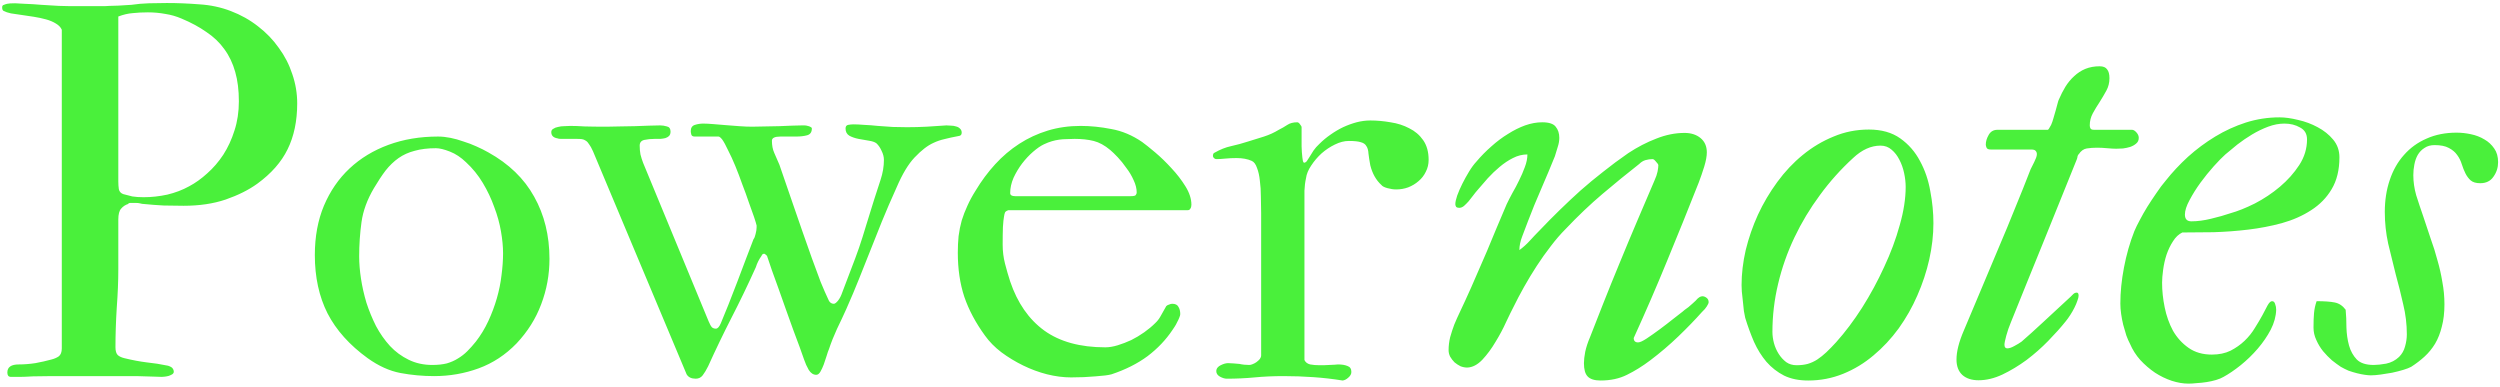 <svg width="226" height="35" viewBox="0 0 226 35" fill="none" xmlns="http://www.w3.org/2000/svg">
<path d="M0.664 33.672C0.664 33.188 1.008 32.945 1.695 32.945C2.18 32.945 2.68 32.906 3.195 32.828C3.711 32.734 4.195 32.625 4.648 32.5C4.898 32.438 5.117 32.344 5.305 32.219C5.492 32.078 5.586 31.836 5.586 31.492V2.688C5.492 2.469 5.312 2.281 5.047 2.125C4.797 1.969 4.5 1.844 4.156 1.75C3.812 1.656 3.445 1.578 3.055 1.516C2.68 1.453 2.312 1.398 1.953 1.352C1.609 1.305 1.289 1.258 0.992 1.211C0.711 1.148 0.5 1.078 0.359 1C0.25 0.969 0.195 0.859 0.195 0.672C0.195 0.531 0.25 0.453 0.359 0.438C0.422 0.406 0.516 0.375 0.641 0.344C0.766 0.312 1.008 0.297 1.367 0.297C1.492 0.297 1.781 0.312 2.234 0.344C2.703 0.359 3.211 0.391 3.758 0.438C4.305 0.469 4.82 0.5 5.305 0.531C5.805 0.547 6.141 0.555 6.312 0.555H9.477C9.539 0.555 9.688 0.547 9.922 0.531C10.172 0.516 10.438 0.508 10.719 0.508C11 0.492 11.25 0.477 11.469 0.461C11.703 0.445 11.836 0.438 11.867 0.438C12.398 0.359 12.93 0.312 13.461 0.297C13.992 0.281 14.531 0.273 15.078 0.273C16.031 0.273 17.008 0.312 18.008 0.391C19.023 0.453 19.977 0.656 20.867 1C21.773 1.344 22.594 1.805 23.328 2.383C24.062 2.945 24.688 3.594 25.203 4.328C25.734 5.047 26.141 5.836 26.422 6.695C26.719 7.555 26.867 8.438 26.867 9.344C26.867 10.938 26.578 12.32 26 13.492C25.438 14.648 24.523 15.688 23.258 16.609C22.477 17.172 21.523 17.648 20.398 18.039C19.289 18.414 18.023 18.602 16.602 18.602C15.992 18.602 15.391 18.594 14.797 18.578C14.203 18.547 13.594 18.5 12.969 18.438C12.891 18.438 12.797 18.422 12.688 18.391C12.578 18.359 12.438 18.344 12.266 18.344H11.82C11.68 18.344 11.602 18.375 11.586 18.438C11.336 18.516 11.125 18.656 10.953 18.859C10.781 19.047 10.695 19.375 10.695 19.844V24.344C10.695 25.406 10.648 26.562 10.555 27.812C10.477 29.062 10.438 30.258 10.438 31.398C10.438 31.727 10.508 31.961 10.648 32.102C10.789 32.227 10.992 32.32 11.258 32.383C11.961 32.555 12.625 32.68 13.25 32.758C13.875 32.82 14.523 32.922 15.195 33.062C15.43 33.141 15.57 33.227 15.617 33.32C15.68 33.398 15.711 33.492 15.711 33.602C15.711 33.695 15.664 33.773 15.57 33.836C15.492 33.883 15.391 33.93 15.266 33.977C15.156 34.008 15.039 34.031 14.914 34.047C14.805 34.062 14.711 34.07 14.633 34.07C14.445 34.07 14.211 34.062 13.93 34.047C13.664 34.047 13.391 34.039 13.109 34.023C12.844 34.023 12.586 34.016 12.336 34C12.102 34 11.914 34 11.773 34H4.695C4.102 34 3.531 34.008 2.984 34.023C2.453 34.055 2.062 34.07 1.812 34.07H0.945C0.758 34.055 0.664 33.922 0.664 33.672ZM11.141 17.547C11.422 17.625 11.695 17.695 11.961 17.758C12.242 17.805 12.586 17.828 12.992 17.828C13.695 17.828 14.406 17.75 15.125 17.594C15.844 17.422 16.5 17.172 17.094 16.844C17.656 16.547 18.203 16.156 18.734 15.672C19.281 15.188 19.766 14.625 20.188 13.984C20.609 13.328 20.945 12.602 21.195 11.805C21.461 10.992 21.594 10.109 21.594 9.156C21.594 8.156 21.484 7.273 21.266 6.508C21.047 5.727 20.719 5.039 20.281 4.445C19.859 3.852 19.32 3.336 18.664 2.898C18.023 2.445 17.273 2.039 16.414 1.68C15.945 1.477 15.453 1.336 14.938 1.258C14.438 1.164 13.914 1.117 13.367 1.117C12.867 1.117 12.406 1.141 11.984 1.188C11.578 1.219 11.148 1.32 10.695 1.492V16.398C10.695 16.648 10.711 16.883 10.742 17.102C10.789 17.32 10.922 17.469 11.141 17.547ZM28.461 23.055C28.461 21.398 28.734 19.914 29.281 18.602C29.844 17.273 30.617 16.148 31.602 15.227C32.586 14.305 33.758 13.594 35.117 13.094C36.477 12.594 37.969 12.344 39.594 12.344C39.953 12.344 40.328 12.383 40.719 12.461C41.109 12.539 41.5 12.648 41.891 12.789C42.297 12.914 42.688 13.062 43.062 13.234C43.453 13.406 43.812 13.586 44.141 13.773C46 14.805 47.383 16.141 48.289 17.781C49.211 19.422 49.672 21.297 49.672 23.406C49.672 24.828 49.422 26.195 48.922 27.508C48.438 28.805 47.695 29.984 46.695 31.047C45.695 32.078 44.555 32.828 43.273 33.297C41.992 33.766 40.648 34 39.242 34C38.211 34 37.195 33.906 36.195 33.719C35.211 33.531 34.227 33.086 33.242 32.383C31.602 31.195 30.391 29.844 29.609 28.328C28.844 26.812 28.461 25.055 28.461 23.055ZM32.469 23.172C32.469 23.797 32.523 24.469 32.633 25.188C32.742 25.906 32.906 26.633 33.125 27.367C33.359 28.086 33.648 28.789 33.992 29.477C34.352 30.148 34.773 30.75 35.258 31.281C35.742 31.797 36.305 32.211 36.945 32.523C37.586 32.836 38.297 32.992 39.078 32.992C39.578 32.992 40.016 32.945 40.391 32.852C40.766 32.742 41.102 32.594 41.398 32.406C41.711 32.219 41.992 32 42.242 31.75C42.508 31.484 42.766 31.195 43.016 30.883C43.453 30.32 43.828 29.703 44.141 29.031C44.453 28.359 44.711 27.672 44.914 26.969C45.117 26.266 45.258 25.57 45.336 24.883C45.43 24.18 45.477 23.516 45.477 22.891C45.477 22.297 45.414 21.641 45.289 20.922C45.164 20.188 44.961 19.453 44.68 18.719C44.414 17.969 44.07 17.242 43.648 16.539C43.227 15.836 42.719 15.211 42.125 14.664C41.672 14.227 41.188 13.906 40.672 13.703C40.156 13.5 39.734 13.398 39.406 13.398C38.672 13.398 38.031 13.477 37.484 13.633C36.938 13.773 36.453 13.992 36.031 14.289C35.609 14.586 35.219 14.961 34.859 15.414C34.516 15.867 34.164 16.398 33.805 17.008C33.195 18.039 32.82 19.062 32.68 20.078C32.539 21.094 32.469 22.125 32.469 23.172ZM62.07 33.836L53.609 13.68C53.484 13.398 53.367 13.188 53.258 13.047C53.164 12.891 53.062 12.781 52.953 12.719C52.844 12.641 52.727 12.594 52.602 12.578C52.477 12.562 52.32 12.555 52.133 12.555H51.289C51.07 12.555 50.883 12.555 50.727 12.555C50.57 12.555 50.461 12.539 50.398 12.508C50.023 12.445 49.836 12.258 49.836 11.945C49.836 11.805 49.898 11.703 50.023 11.641C50.133 11.562 50.273 11.508 50.445 11.477C50.617 11.43 50.805 11.406 51.008 11.406C51.211 11.391 51.398 11.383 51.57 11.383C51.93 11.383 52.359 11.398 52.859 11.43C53.375 11.445 54.039 11.453 54.852 11.453C55.195 11.453 55.586 11.445 56.023 11.43C56.477 11.414 56.93 11.406 57.383 11.406C57.836 11.391 58.266 11.375 58.672 11.359C59.078 11.344 59.414 11.336 59.68 11.336C59.883 11.336 60.086 11.367 60.289 11.43C60.508 11.477 60.617 11.633 60.617 11.898C60.617 12.07 60.57 12.203 60.477 12.297C60.398 12.375 60.289 12.438 60.148 12.484C60.023 12.516 59.875 12.539 59.703 12.555C59.531 12.555 59.359 12.555 59.188 12.555C58.844 12.555 58.531 12.586 58.25 12.648C57.969 12.711 57.828 12.883 57.828 13.164C57.828 13.445 57.852 13.711 57.898 13.961C57.961 14.211 58.039 14.461 58.133 14.711L64.062 29.055C64.172 29.32 64.273 29.5 64.367 29.594C64.461 29.672 64.578 29.711 64.719 29.711C64.875 29.711 65.023 29.547 65.164 29.219C65.352 28.781 65.578 28.227 65.844 27.555C66.109 26.867 66.383 26.164 66.664 25.445C66.945 24.711 67.211 24.008 67.461 23.336C67.727 22.648 67.945 22.078 68.117 21.625C68.195 21.531 68.258 21.375 68.305 21.156C68.367 20.922 68.398 20.719 68.398 20.547V20.383C68.367 20.242 68.289 19.984 68.164 19.609C68.039 19.234 67.883 18.797 67.695 18.297C67.523 17.781 67.328 17.242 67.109 16.68C66.906 16.102 66.695 15.547 66.477 15.016C66.258 14.484 66.039 14.008 65.82 13.586C65.617 13.148 65.438 12.82 65.281 12.602C65.141 12.43 65.031 12.344 64.953 12.344H62.797C62.625 12.344 62.523 12.281 62.492 12.156C62.461 12.031 62.445 11.93 62.445 11.852C62.445 11.555 62.57 11.367 62.82 11.289C63.07 11.211 63.32 11.172 63.57 11.172C63.82 11.172 64.125 11.188 64.484 11.219C64.844 11.25 65.219 11.281 65.609 11.312C66.016 11.344 66.422 11.375 66.828 11.406C67.25 11.438 67.641 11.453 68 11.453C68.375 11.453 68.773 11.445 69.195 11.43C69.617 11.414 70.031 11.406 70.438 11.406C70.844 11.391 71.227 11.375 71.586 11.359C71.945 11.344 72.25 11.336 72.5 11.336C72.547 11.336 72.617 11.336 72.711 11.336C72.82 11.336 72.922 11.352 73.016 11.383C73.109 11.398 73.195 11.43 73.273 11.477C73.352 11.508 73.391 11.555 73.391 11.617C73.391 11.945 73.25 12.148 72.969 12.227C72.688 12.305 72.352 12.344 71.961 12.344H70.555C70.039 12.344 69.781 12.469 69.781 12.719C69.781 13.141 69.852 13.508 69.992 13.82C70.133 14.133 70.289 14.492 70.461 14.898C70.57 15.227 70.734 15.703 70.953 16.328C71.172 16.953 71.414 17.656 71.68 18.438C71.945 19.203 72.227 20.016 72.523 20.875C72.82 21.719 73.109 22.539 73.391 23.336C73.672 24.117 73.938 24.836 74.188 25.492C74.453 26.133 74.672 26.633 74.844 26.992C74.953 27.305 75.133 27.461 75.383 27.461C75.477 27.461 75.602 27.367 75.758 27.18C75.914 26.977 76.039 26.734 76.133 26.453C76.445 25.656 76.719 24.938 76.953 24.297C77.203 23.656 77.438 23.023 77.656 22.398C77.875 21.758 78.086 21.094 78.289 20.406C78.508 19.719 78.75 18.938 79.016 18.062C79.203 17.469 79.398 16.867 79.602 16.258C79.805 15.648 79.906 15.047 79.906 14.453C79.906 14.188 79.836 13.914 79.695 13.633C79.57 13.352 79.414 13.125 79.227 12.953C79.086 12.844 78.859 12.766 78.547 12.719C78.25 12.672 77.938 12.617 77.609 12.555C77.297 12.492 77.023 12.398 76.789 12.273C76.555 12.133 76.438 11.914 76.438 11.617C76.438 11.43 76.516 11.32 76.672 11.289C76.828 11.258 76.992 11.242 77.164 11.242C77.43 11.242 77.75 11.258 78.125 11.289C78.516 11.305 78.93 11.336 79.367 11.383C79.805 11.414 80.25 11.445 80.703 11.477C81.156 11.492 81.586 11.5 81.992 11.5C82.586 11.5 83.18 11.484 83.773 11.453C84.367 11.406 84.961 11.367 85.555 11.336C85.68 11.336 85.82 11.344 85.977 11.359C86.133 11.359 86.281 11.383 86.422 11.43C86.562 11.461 86.68 11.523 86.773 11.617C86.883 11.711 86.938 11.836 86.938 11.992C86.938 12.18 86.844 12.281 86.656 12.297C86.156 12.391 85.727 12.484 85.367 12.578C85.023 12.656 84.703 12.766 84.406 12.906C84.125 13.031 83.844 13.203 83.562 13.422C83.297 13.625 83 13.898 82.672 14.242C82.109 14.836 81.57 15.734 81.055 16.938C80.539 18.078 80.094 19.109 79.719 20.031C79.344 20.953 78.992 21.836 78.664 22.68C78.336 23.523 78 24.367 77.656 25.211C77.328 26.039 76.945 26.945 76.508 27.93C76.242 28.523 75.961 29.125 75.664 29.734C75.383 30.344 75.141 30.953 74.938 31.562C74.875 31.703 74.805 31.906 74.727 32.172C74.648 32.422 74.562 32.68 74.469 32.945C74.375 33.195 74.273 33.414 74.164 33.602C74.055 33.789 73.93 33.883 73.789 33.883C73.523 33.883 73.297 33.734 73.109 33.438C72.938 33.141 72.797 32.828 72.688 32.5C72.594 32.219 72.461 31.844 72.289 31.375C72.117 30.906 71.922 30.383 71.703 29.805C71.5 29.227 71.281 28.617 71.047 27.977C70.828 27.336 70.609 26.719 70.391 26.125C70.172 25.516 69.969 24.953 69.781 24.438C69.594 23.906 69.445 23.469 69.336 23.125C69.211 23 69.125 22.938 69.078 22.938C68.969 22.938 68.891 23 68.844 23.125C68.609 23.453 68.438 23.797 68.328 24.156C67.609 25.75 66.875 27.273 66.125 28.727C65.391 30.164 64.688 31.625 64.016 33.109C63.844 33.453 63.68 33.727 63.523 33.93C63.367 34.133 63.156 34.234 62.891 34.234C62.5 34.234 62.227 34.102 62.07 33.836ZM107.375 19H91.156C90.984 19.062 90.883 19.133 90.852 19.211C90.82 19.273 90.789 19.406 90.758 19.609C90.727 19.75 90.695 20.055 90.664 20.523C90.648 20.992 90.641 21.523 90.641 22.117C90.641 22.711 90.711 23.281 90.852 23.828C90.992 24.375 91.148 24.914 91.32 25.445C91.977 27.383 93 28.859 94.391 29.875C95.797 30.891 97.641 31.398 99.922 31.398C100.266 31.398 100.641 31.336 101.047 31.211C101.453 31.086 101.859 30.93 102.266 30.742C102.672 30.539 103.062 30.305 103.438 30.039C103.812 29.773 104.141 29.5 104.422 29.219C104.625 29.031 104.789 28.82 104.914 28.586C105.055 28.336 105.227 28.031 105.43 27.672C105.492 27.609 105.578 27.562 105.688 27.531C105.797 27.484 105.891 27.461 105.969 27.461C106.25 27.461 106.438 27.555 106.531 27.742C106.641 27.914 106.695 28.133 106.695 28.398C106.695 28.477 106.664 28.586 106.602 28.727C106.555 28.852 106.492 28.984 106.414 29.125C106.352 29.266 106.273 29.406 106.18 29.547C106.102 29.672 106.039 29.766 105.992 29.828C105.398 30.719 104.648 31.508 103.742 32.195C102.836 32.867 101.75 33.414 100.484 33.836C100.203 33.914 99.719 33.977 99.031 34.023C98.359 34.086 97.625 34.117 96.828 34.117C96.125 34.117 95.398 34.023 94.648 33.836C93.914 33.648 93.195 33.383 92.492 33.039C91.789 32.695 91.133 32.297 90.523 31.844C89.93 31.391 89.438 30.891 89.047 30.344C88.203 29.188 87.578 28.016 87.172 26.828C86.781 25.641 86.586 24.312 86.586 22.844C86.586 22.312 86.609 21.812 86.656 21.344C86.719 20.859 86.812 20.391 86.938 19.938C87.078 19.484 87.25 19.039 87.453 18.602C87.656 18.148 87.906 17.688 88.203 17.219C88.719 16.359 89.305 15.57 89.961 14.852C90.617 14.133 91.344 13.516 92.141 13C92.938 12.484 93.797 12.086 94.719 11.805C95.641 11.523 96.633 11.383 97.695 11.383C98.586 11.383 99.508 11.477 100.461 11.664C101.43 11.836 102.359 12.227 103.25 12.836C103.531 13.039 103.922 13.352 104.422 13.773C104.922 14.195 105.414 14.672 105.898 15.203C106.383 15.719 106.805 16.266 107.164 16.844C107.523 17.422 107.703 17.977 107.703 18.508C107.703 18.648 107.672 18.766 107.609 18.859C107.562 18.953 107.484 19 107.375 19ZM91.766 17.734H102.195C102.461 17.734 102.617 17.703 102.664 17.641C102.727 17.562 102.758 17.484 102.758 17.406C102.758 17.047 102.664 16.672 102.477 16.281C102.305 15.891 102.086 15.523 101.82 15.18C101.57 14.82 101.312 14.5 101.047 14.219C100.781 13.938 100.555 13.719 100.367 13.562C99.867 13.141 99.367 12.867 98.867 12.742C98.367 12.617 97.797 12.555 97.156 12.555C96.891 12.555 96.641 12.562 96.406 12.578C96.188 12.578 95.969 12.594 95.75 12.625C95.531 12.656 95.312 12.703 95.094 12.766C94.875 12.828 94.633 12.922 94.367 13.047C94.07 13.188 93.742 13.414 93.383 13.727C93.039 14.023 92.711 14.375 92.398 14.781C92.102 15.172 91.844 15.602 91.625 16.07C91.422 16.539 91.32 17 91.32 17.453C91.32 17.641 91.469 17.734 91.766 17.734ZM114.008 32.125V19.281C114.008 18.812 114 18.32 113.984 17.805C113.984 17.273 113.953 16.781 113.891 16.328C113.844 15.875 113.758 15.492 113.633 15.18C113.523 14.852 113.367 14.641 113.164 14.547C112.789 14.375 112.328 14.289 111.781 14.289C111.422 14.289 111.086 14.305 110.773 14.336C110.477 14.367 110.203 14.383 109.953 14.383C109.875 14.383 109.805 14.352 109.742 14.289C109.68 14.227 109.648 14.164 109.648 14.102C109.648 13.93 109.703 13.828 109.812 13.797C110.297 13.516 110.789 13.32 111.289 13.211C111.789 13.102 112.305 12.961 112.836 12.789C113.305 12.648 113.781 12.5 114.266 12.344C114.75 12.188 115.195 11.984 115.602 11.734C115.883 11.594 116.141 11.445 116.375 11.289C116.609 11.133 116.906 11.055 117.266 11.055C117.359 11.055 117.445 11.117 117.523 11.242C117.617 11.352 117.664 11.438 117.664 11.5V12.789C117.664 12.914 117.664 13.062 117.664 13.234C117.68 13.406 117.688 13.578 117.688 13.75C117.703 13.922 117.719 14.086 117.734 14.242C117.75 14.383 117.766 14.484 117.781 14.547C117.797 14.609 117.82 14.656 117.852 14.688L117.875 14.711C117.969 14.711 118.055 14.664 118.133 14.57C118.211 14.461 118.297 14.328 118.391 14.172C118.5 14 118.617 13.812 118.742 13.609C118.883 13.406 119.062 13.203 119.281 13C119.578 12.703 119.906 12.43 120.266 12.18C120.641 11.914 121.023 11.688 121.414 11.5C121.82 11.312 122.227 11.164 122.633 11.055C123.055 10.945 123.469 10.891 123.875 10.891C124.469 10.891 125.078 10.945 125.703 11.055C126.328 11.148 126.891 11.328 127.391 11.594C127.906 11.844 128.328 12.203 128.656 12.672C128.984 13.141 129.148 13.734 129.148 14.453C129.148 14.844 129.062 15.203 128.891 15.531C128.734 15.859 128.516 16.141 128.234 16.375C127.969 16.609 127.656 16.797 127.297 16.938C126.953 17.062 126.594 17.125 126.219 17.125C125.969 17.125 125.703 17.086 125.422 17.008C125.141 16.93 124.961 16.836 124.883 16.727C124.398 16.289 124.062 15.695 123.875 14.945C123.797 14.523 123.742 14.172 123.711 13.891C123.695 13.594 123.633 13.367 123.523 13.211C123.43 13.039 123.266 12.922 123.031 12.859C122.797 12.781 122.43 12.742 121.93 12.742C121.523 12.742 121.102 12.852 120.664 13.07C120.242 13.273 119.844 13.539 119.469 13.867C119.109 14.195 118.797 14.562 118.531 14.969C118.266 15.359 118.109 15.742 118.062 16.117C117.984 16.461 117.938 16.836 117.922 17.242C117.922 17.633 117.922 18.039 117.922 18.461V32.547C118.016 32.75 118.188 32.883 118.438 32.945C118.688 32.992 118.969 33.016 119.281 33.016C119.375 33.016 119.5 33.016 119.656 33.016C119.828 33 120 32.992 120.172 32.992C120.359 32.977 120.523 32.969 120.664 32.969C120.805 32.953 120.898 32.945 120.945 32.945C121.305 32.945 121.594 32.992 121.812 33.086C122.047 33.164 122.164 33.344 122.164 33.625C122.164 33.812 122.07 33.984 121.883 34.141C121.711 34.297 121.539 34.383 121.367 34.398C120.508 34.258 119.625 34.156 118.719 34.094C117.828 34.031 116.938 34 116.047 34C115.109 34 114.234 34.039 113.422 34.117C112.609 34.195 111.766 34.234 110.891 34.234C110.719 34.234 110.516 34.172 110.281 34.047C110.062 33.922 109.953 33.758 109.953 33.555C109.953 33.43 109.992 33.32 110.07 33.227C110.148 33.133 110.242 33.062 110.352 33.016C110.477 32.953 110.594 32.906 110.703 32.875C110.828 32.844 110.93 32.828 111.008 32.828C111.18 32.828 111.344 32.836 111.5 32.852C111.672 32.867 111.852 32.883 112.039 32.898C112.18 32.93 112.328 32.953 112.484 32.969C112.641 32.984 112.789 32.992 112.93 32.992C113.023 32.992 113.125 32.969 113.234 32.922C113.359 32.875 113.477 32.812 113.586 32.734C113.711 32.641 113.812 32.547 113.891 32.453C113.969 32.344 114.008 32.234 114.008 32.125ZM143.188 32.828C143.188 32.547 143.227 32.203 143.305 31.797C143.398 31.375 143.539 30.945 143.727 30.508C144.055 29.648 144.453 28.633 144.922 27.461C145.391 26.273 145.891 25.039 146.422 23.758C146.953 22.461 147.492 21.172 148.039 19.891C148.586 18.594 149.094 17.406 149.562 16.328C149.703 16.016 149.797 15.742 149.844 15.508C149.891 15.258 149.914 15.07 149.914 14.945C149.914 14.867 149.844 14.758 149.703 14.617C149.578 14.461 149.477 14.383 149.398 14.383C149.18 14.383 148.961 14.414 148.742 14.477C148.539 14.539 148.352 14.656 148.18 14.828C147.102 15.672 146 16.57 144.875 17.523C143.766 18.461 142.648 19.523 141.523 20.711C141.07 21.164 140.625 21.68 140.188 22.258C139.75 22.82 139.328 23.414 138.922 24.039C138.516 24.664 138.133 25.297 137.773 25.938C137.414 26.578 137.094 27.188 136.812 27.766C136.656 28.062 136.438 28.508 136.156 29.102C135.891 29.695 135.57 30.297 135.195 30.906C134.836 31.516 134.438 32.055 134 32.523C133.562 32.977 133.109 33.211 132.641 33.227C132.438 33.227 132.234 33.188 132.031 33.109C131.844 33.016 131.664 32.898 131.492 32.758C131.336 32.602 131.203 32.43 131.094 32.242C131 32.055 130.953 31.859 130.953 31.656C130.953 31.266 131 30.875 131.094 30.484C131.203 30.094 131.328 29.711 131.469 29.336C131.625 28.961 131.789 28.594 131.961 28.234C132.133 27.875 132.297 27.523 132.453 27.18C132.828 26.367 133.172 25.594 133.484 24.859C133.812 24.125 134.125 23.406 134.422 22.703C134.719 22 135.008 21.305 135.289 20.617C135.586 19.93 135.891 19.211 136.203 18.461C136.344 18.164 136.516 17.828 136.719 17.453C136.938 17.078 137.141 16.695 137.328 16.305C137.531 15.898 137.703 15.5 137.844 15.109C138 14.703 138.078 14.32 138.078 13.961C137.625 13.961 137.188 14.07 136.766 14.289C136.359 14.492 135.961 14.758 135.57 15.086C135.195 15.398 134.836 15.742 134.492 16.117C134.164 16.492 133.859 16.844 133.578 17.172C133.453 17.312 133.32 17.477 133.18 17.664C133.039 17.852 132.898 18.031 132.758 18.203C132.617 18.359 132.477 18.5 132.336 18.625C132.195 18.734 132.055 18.789 131.914 18.789C131.789 18.789 131.695 18.758 131.633 18.695C131.586 18.617 131.562 18.539 131.562 18.461C131.562 18.273 131.617 18.016 131.727 17.688C131.852 17.344 132.008 16.984 132.195 16.609C132.383 16.234 132.586 15.867 132.805 15.508C133.023 15.148 133.242 14.852 133.461 14.617C133.883 14.117 134.336 13.656 134.82 13.234C135.305 12.797 135.805 12.422 136.32 12.109C136.836 11.781 137.352 11.523 137.867 11.336C138.398 11.148 138.914 11.055 139.414 11.055C140.023 11.055 140.43 11.188 140.633 11.453C140.852 11.719 140.961 12.055 140.961 12.461C140.961 12.727 140.914 13 140.82 13.281C140.742 13.562 140.656 13.844 140.562 14.125C140.203 15.016 139.797 15.984 139.344 17.031C138.891 18.062 138.484 19.055 138.125 20.008C137.953 20.477 137.781 20.93 137.609 21.367C137.438 21.805 137.352 22.219 137.352 22.609C137.695 22.359 138.016 22.07 138.312 21.742C138.625 21.398 138.914 21.094 139.18 20.828C139.789 20.188 140.398 19.57 141.008 18.977C141.617 18.383 142.242 17.797 142.883 17.219C143.539 16.641 144.219 16.078 144.922 15.531C145.625 14.969 146.383 14.406 147.195 13.844C148.023 13.297 148.867 12.859 149.727 12.531C150.586 12.188 151.438 12.016 152.281 12.016C152.875 12.016 153.359 12.172 153.734 12.484C154.109 12.797 154.297 13.227 154.297 13.773C154.297 14.117 154.219 14.547 154.062 15.062C153.906 15.562 153.742 16.039 153.57 16.492C152.633 18.867 151.68 21.227 150.711 23.57C149.758 25.898 148.75 28.227 147.688 30.555C147.688 30.82 147.82 30.953 148.086 30.953C148.242 30.953 148.5 30.836 148.859 30.602C149.234 30.352 149.633 30.07 150.055 29.758C150.477 29.445 150.883 29.133 151.273 28.82C151.664 28.508 151.945 28.289 152.117 28.164C152.133 28.148 152.188 28.102 152.281 28.023C152.391 27.945 152.508 27.859 152.633 27.766C152.758 27.656 152.883 27.547 153.008 27.438C153.133 27.328 153.227 27.242 153.289 27.18C153.508 26.914 153.711 26.781 153.898 26.781C154.023 26.781 154.148 26.828 154.273 26.922C154.398 27.016 154.461 27.148 154.461 27.32C154.461 27.398 154.406 27.523 154.297 27.695C154.203 27.852 154.055 28.023 153.852 28.211C153.242 28.898 152.531 29.633 151.719 30.414C150.922 31.18 150.078 31.898 149.188 32.57C148.484 33.102 147.781 33.539 147.078 33.883C146.391 34.227 145.594 34.398 144.688 34.398C144.141 34.398 143.75 34.273 143.516 34.023C143.297 33.789 143.188 33.391 143.188 32.828ZM160.227 30.016C160.227 30.328 160.273 30.664 160.367 31.023C160.461 31.367 160.602 31.688 160.789 31.984C160.977 32.281 161.203 32.531 161.469 32.734C161.734 32.922 162.047 33.016 162.406 33.016C162.781 33.016 163.117 32.977 163.414 32.898C163.727 32.805 164.016 32.672 164.281 32.5C164.562 32.312 164.836 32.094 165.102 31.844C165.383 31.578 165.68 31.273 165.992 30.93C166.805 30.023 167.586 28.984 168.336 27.812C169.086 26.625 169.75 25.398 170.328 24.133C170.922 22.867 171.391 21.609 171.734 20.359C172.094 19.109 172.273 17.953 172.273 16.891C172.273 16.5 172.227 16.086 172.133 15.648C172.039 15.211 171.898 14.812 171.711 14.453C171.523 14.078 171.289 13.773 171.008 13.539C170.727 13.289 170.391 13.164 170 13.164C169.141 13.164 168.312 13.539 167.516 14.289C166.406 15.305 165.406 16.422 164.516 17.641C163.625 18.844 162.859 20.117 162.219 21.461C161.578 22.805 161.086 24.203 160.742 25.656C160.398 27.094 160.227 28.547 160.227 30.016ZM168.945 11.711C170.086 11.711 171.031 11.977 171.781 12.508C172.531 13.039 173.125 13.719 173.562 14.547C174.016 15.375 174.328 16.289 174.5 17.289C174.688 18.273 174.781 19.234 174.781 20.172C174.781 21.234 174.656 22.328 174.406 23.453C174.156 24.562 173.797 25.648 173.328 26.711C172.875 27.758 172.312 28.75 171.641 29.688C170.969 30.609 170.211 31.422 169.367 32.125C168.539 32.828 167.625 33.383 166.625 33.789C165.625 34.195 164.57 34.398 163.461 34.398C162.617 34.398 161.891 34.25 161.281 33.953C160.672 33.641 160.141 33.227 159.688 32.711C159.25 32.195 158.875 31.594 158.562 30.906C158.266 30.219 158 29.492 157.766 28.727C157.734 28.602 157.695 28.398 157.648 28.117C157.617 27.836 157.586 27.539 157.555 27.227C157.523 26.914 157.492 26.625 157.461 26.359C157.445 26.078 157.438 25.883 157.438 25.773C157.438 24.758 157.562 23.703 157.812 22.609C158.078 21.516 158.445 20.453 158.914 19.422C159.398 18.375 159.984 17.383 160.672 16.445C161.359 15.508 162.125 14.695 162.969 14.008C163.828 13.305 164.758 12.75 165.758 12.344C166.758 11.922 167.82 11.711 168.945 11.711ZM176.867 32.5C176.867 31.781 177.086 30.914 177.523 29.898C178.086 28.57 178.625 27.289 179.141 26.055C179.672 24.805 180.188 23.578 180.688 22.375C181.203 21.172 181.695 19.984 182.164 18.812C182.648 17.641 183.117 16.469 183.57 15.297C183.602 15.219 183.648 15.125 183.711 15.016C183.773 14.891 183.836 14.766 183.898 14.641C183.961 14.516 184.016 14.391 184.062 14.266C184.109 14.141 184.133 14.031 184.133 13.938C184.133 13.812 184.094 13.711 184.016 13.633C183.953 13.555 183.82 13.516 183.617 13.516H179.961C179.758 13.516 179.633 13.461 179.586 13.352C179.539 13.242 179.516 13.148 179.516 13.07C179.516 12.789 179.602 12.5 179.773 12.203C179.945 11.891 180.211 11.734 180.57 11.734H185.117C185.148 11.734 185.188 11.695 185.234 11.617C185.297 11.523 185.359 11.414 185.422 11.289C185.5 11.117 185.57 10.914 185.633 10.68C185.711 10.43 185.781 10.188 185.844 9.953C185.906 9.719 185.961 9.516 186.008 9.344C186.055 9.156 186.094 9.039 186.125 8.992C186.297 8.586 186.492 8.203 186.711 7.844C186.945 7.469 187.211 7.148 187.508 6.883C187.805 6.602 188.141 6.383 188.516 6.227C188.906 6.07 189.336 5.992 189.805 5.992C190.133 5.992 190.359 6.086 190.484 6.273C190.625 6.445 190.695 6.711 190.695 7.07C190.695 7.477 190.602 7.852 190.414 8.195C190.227 8.539 190.023 8.883 189.805 9.227C189.586 9.555 189.383 9.891 189.195 10.234C189.008 10.578 188.914 10.945 188.914 11.336C188.914 11.445 188.938 11.539 188.984 11.617C189.031 11.695 189.141 11.734 189.312 11.734H192.734C192.859 11.734 192.992 11.812 193.133 11.969C193.273 12.125 193.344 12.289 193.344 12.461C193.344 12.68 193.266 12.852 193.109 12.977C192.969 13.102 192.789 13.203 192.57 13.281C192.367 13.344 192.148 13.391 191.914 13.422C191.68 13.438 191.477 13.445 191.305 13.445C191.102 13.445 190.828 13.43 190.484 13.398C190.156 13.367 189.852 13.352 189.57 13.352C189.242 13.352 188.93 13.375 188.633 13.422C188.352 13.469 188.109 13.648 187.906 13.961C187.875 13.961 187.844 14.016 187.812 14.125C187.797 14.234 187.773 14.328 187.742 14.406C187.227 15.688 186.719 16.945 186.219 18.18C185.734 19.398 185.242 20.617 184.742 21.836C184.258 23.039 183.766 24.25 183.266 25.469C182.781 26.672 182.289 27.891 181.789 29.125C181.617 29.531 181.477 29.938 181.367 30.344C181.258 30.75 181.203 31.023 181.203 31.164C181.203 31.383 181.289 31.492 181.461 31.492C181.633 31.492 181.844 31.422 182.094 31.281C182.359 31.141 182.578 31.008 182.75 30.883C183.328 30.383 183.961 29.812 184.648 29.172C185.336 28.531 186.18 27.75 187.18 26.828C187.258 26.75 187.336 26.672 187.414 26.594C187.508 26.5 187.617 26.453 187.742 26.453C187.852 26.453 187.906 26.547 187.906 26.734C187.906 26.844 187.867 27 187.789 27.203C187.727 27.391 187.641 27.594 187.531 27.812C187.422 28.031 187.297 28.25 187.156 28.469C187.016 28.688 186.875 28.883 186.734 29.055C186.297 29.602 185.773 30.188 185.164 30.812C184.555 31.438 183.898 32.016 183.195 32.547C182.492 33.062 181.766 33.5 181.016 33.859C180.281 34.203 179.562 34.375 178.859 34.375C178.25 34.375 177.766 34.219 177.406 33.906C177.047 33.578 176.867 33.109 176.867 32.5ZM197.516 19.398C197.516 19.805 197.711 20.008 198.102 20.008C198.648 20.008 199.242 19.93 199.883 19.773C200.539 19.617 201.117 19.453 201.617 19.281C202.289 19.094 203.031 18.797 203.844 18.391C204.656 17.969 205.406 17.469 206.094 16.891C206.797 16.297 207.383 15.641 207.852 14.922C208.32 14.203 208.555 13.43 208.555 12.602C208.555 12.102 208.344 11.742 207.922 11.523C207.516 11.289 207.047 11.172 206.516 11.172C206.031 11.172 205.539 11.266 205.039 11.453C204.539 11.641 204.055 11.875 203.586 12.156C203.117 12.438 202.672 12.742 202.25 13.07C201.844 13.398 201.484 13.695 201.172 13.961C200.891 14.211 200.539 14.57 200.117 15.039C199.711 15.492 199.312 15.984 198.922 16.516C198.547 17.031 198.219 17.555 197.938 18.086C197.656 18.602 197.516 19.039 197.516 19.398ZM197.281 21.016C196.953 21.172 196.672 21.438 196.438 21.812C196.203 22.172 196.008 22.578 195.852 23.031C195.711 23.469 195.609 23.922 195.547 24.391C195.484 24.844 195.453 25.234 195.453 25.562C195.453 26.281 195.531 27.023 195.688 27.789C195.844 28.555 196.094 29.258 196.438 29.898C196.797 30.523 197.266 31.039 197.844 31.445C198.422 31.852 199.125 32.055 199.953 32.055C200.594 32.055 201.156 31.938 201.641 31.703C202.125 31.453 202.547 31.156 202.906 30.812C203.281 30.453 203.594 30.062 203.844 29.641C204.109 29.219 204.336 28.836 204.523 28.492C204.711 28.133 204.867 27.836 204.992 27.602C205.133 27.352 205.266 27.227 205.391 27.227C205.531 27.227 205.625 27.312 205.672 27.484C205.734 27.641 205.766 27.812 205.766 28C205.75 28.594 205.586 29.195 205.273 29.805C204.961 30.398 204.57 30.969 204.102 31.516C203.633 32.062 203.117 32.562 202.555 33.016C202.008 33.453 201.492 33.805 201.008 34.07C200.82 34.18 200.594 34.273 200.328 34.352C200.062 34.43 199.781 34.492 199.484 34.539C199.188 34.586 198.891 34.617 198.594 34.633C198.312 34.664 198.062 34.68 197.844 34.68C197.359 34.68 196.852 34.594 196.32 34.422C195.805 34.25 195.305 34.008 194.82 33.695C194.336 33.367 193.891 32.984 193.484 32.547C193.094 32.109 192.781 31.617 192.547 31.07C192.438 30.867 192.328 30.617 192.219 30.32C192.125 30.008 192.031 29.688 191.938 29.359C191.859 29.031 191.797 28.703 191.75 28.375C191.703 28.031 191.68 27.719 191.68 27.438C191.68 26.406 191.789 25.32 192.008 24.18C192.227 23.023 192.539 21.93 192.945 20.898C193.07 20.602 193.234 20.266 193.438 19.891C193.641 19.5 193.867 19.102 194.117 18.695C194.383 18.273 194.656 17.859 194.938 17.453C195.219 17.031 195.5 16.656 195.781 16.328C196.375 15.578 197.047 14.859 197.797 14.172C198.562 13.484 199.383 12.875 200.258 12.344C201.133 11.812 202.055 11.391 203.023 11.078C204.008 10.766 205.023 10.609 206.07 10.609C206.57 10.609 207.133 10.688 207.758 10.844C208.383 10.984 208.969 11.203 209.516 11.5C210.078 11.797 210.547 12.172 210.922 12.625C211.297 13.078 211.484 13.609 211.484 14.219C211.484 15.359 211.25 16.32 210.781 17.102C210.328 17.867 209.711 18.5 208.93 19C208.164 19.5 207.281 19.891 206.281 20.172C205.297 20.438 204.281 20.633 203.234 20.758C202.188 20.883 201.141 20.961 200.094 20.992C199.062 21.008 198.125 21.016 197.281 21.016ZM209.141 29.617C209.141 29.086 209.156 28.648 209.188 28.305C209.219 27.945 209.297 27.586 209.422 27.227C210.125 27.227 210.672 27.266 211.062 27.344C211.453 27.422 211.781 27.641 212.047 28C212.094 28.484 212.117 29.016 212.117 29.594C212.133 30.172 212.211 30.719 212.352 31.234C212.492 31.734 212.727 32.156 213.055 32.5C213.383 32.828 213.891 32.992 214.578 32.992C214.891 32.992 215.266 32.953 215.703 32.875C216.156 32.781 216.547 32.578 216.875 32.266C217.141 32 217.32 31.688 217.414 31.328C217.523 30.953 217.578 30.586 217.578 30.227C217.578 29.305 217.469 28.398 217.25 27.508C217.047 26.602 216.82 25.695 216.57 24.789C216.336 23.867 216.109 22.945 215.891 22.023C215.688 21.086 215.586 20.133 215.586 19.164C215.586 18.117 215.734 17.156 216.031 16.281C216.328 15.391 216.758 14.633 217.32 14.008C217.883 13.367 218.562 12.875 219.359 12.531C220.156 12.172 221.062 11.992 222.078 11.992C222.5 11.992 222.93 12.039 223.367 12.133C223.82 12.227 224.227 12.383 224.586 12.602C224.945 12.805 225.242 13.078 225.477 13.422C225.711 13.75 225.828 14.164 225.828 14.664C225.828 15.148 225.688 15.586 225.406 15.977C225.141 16.367 224.742 16.562 224.211 16.562C223.836 16.562 223.547 16.477 223.344 16.305C223.156 16.133 223 15.922 222.875 15.672C222.75 15.422 222.641 15.148 222.547 14.852C222.453 14.539 222.312 14.258 222.125 14.008C221.953 13.758 221.703 13.547 221.375 13.375C221.062 13.203 220.633 13.117 220.086 13.117C219.727 13.117 219.422 13.203 219.172 13.375C218.922 13.531 218.719 13.742 218.562 14.008C218.422 14.258 218.32 14.547 218.258 14.875C218.195 15.188 218.164 15.508 218.164 15.836C218.164 16.43 218.25 17.031 218.422 17.641C218.609 18.234 218.828 18.891 219.078 19.609C219.297 20.266 219.516 20.922 219.734 21.578C219.969 22.219 220.172 22.867 220.344 23.523C220.531 24.164 220.68 24.82 220.789 25.492C220.914 26.148 220.977 26.82 220.977 27.508C220.977 28.273 220.898 28.945 220.742 29.523C220.602 30.102 220.398 30.617 220.133 31.07C219.867 31.508 219.547 31.898 219.172 32.242C218.812 32.57 218.414 32.875 217.977 33.156C217.805 33.25 217.562 33.344 217.25 33.438C216.938 33.531 216.602 33.617 216.242 33.695C215.898 33.758 215.555 33.812 215.211 33.859C214.867 33.906 214.57 33.93 214.32 33.93C214.18 33.93 214 33.914 213.781 33.883C213.562 33.852 213.328 33.805 213.078 33.742C212.828 33.68 212.57 33.602 212.305 33.508C212.055 33.398 211.82 33.281 211.602 33.156C211.367 33 211.102 32.805 210.805 32.57C210.523 32.32 210.258 32.047 210.008 31.75C209.758 31.438 209.555 31.102 209.398 30.742C209.227 30.383 209.141 30.008 209.141 29.617Z" fill="#4AF03B"/>
</svg>
